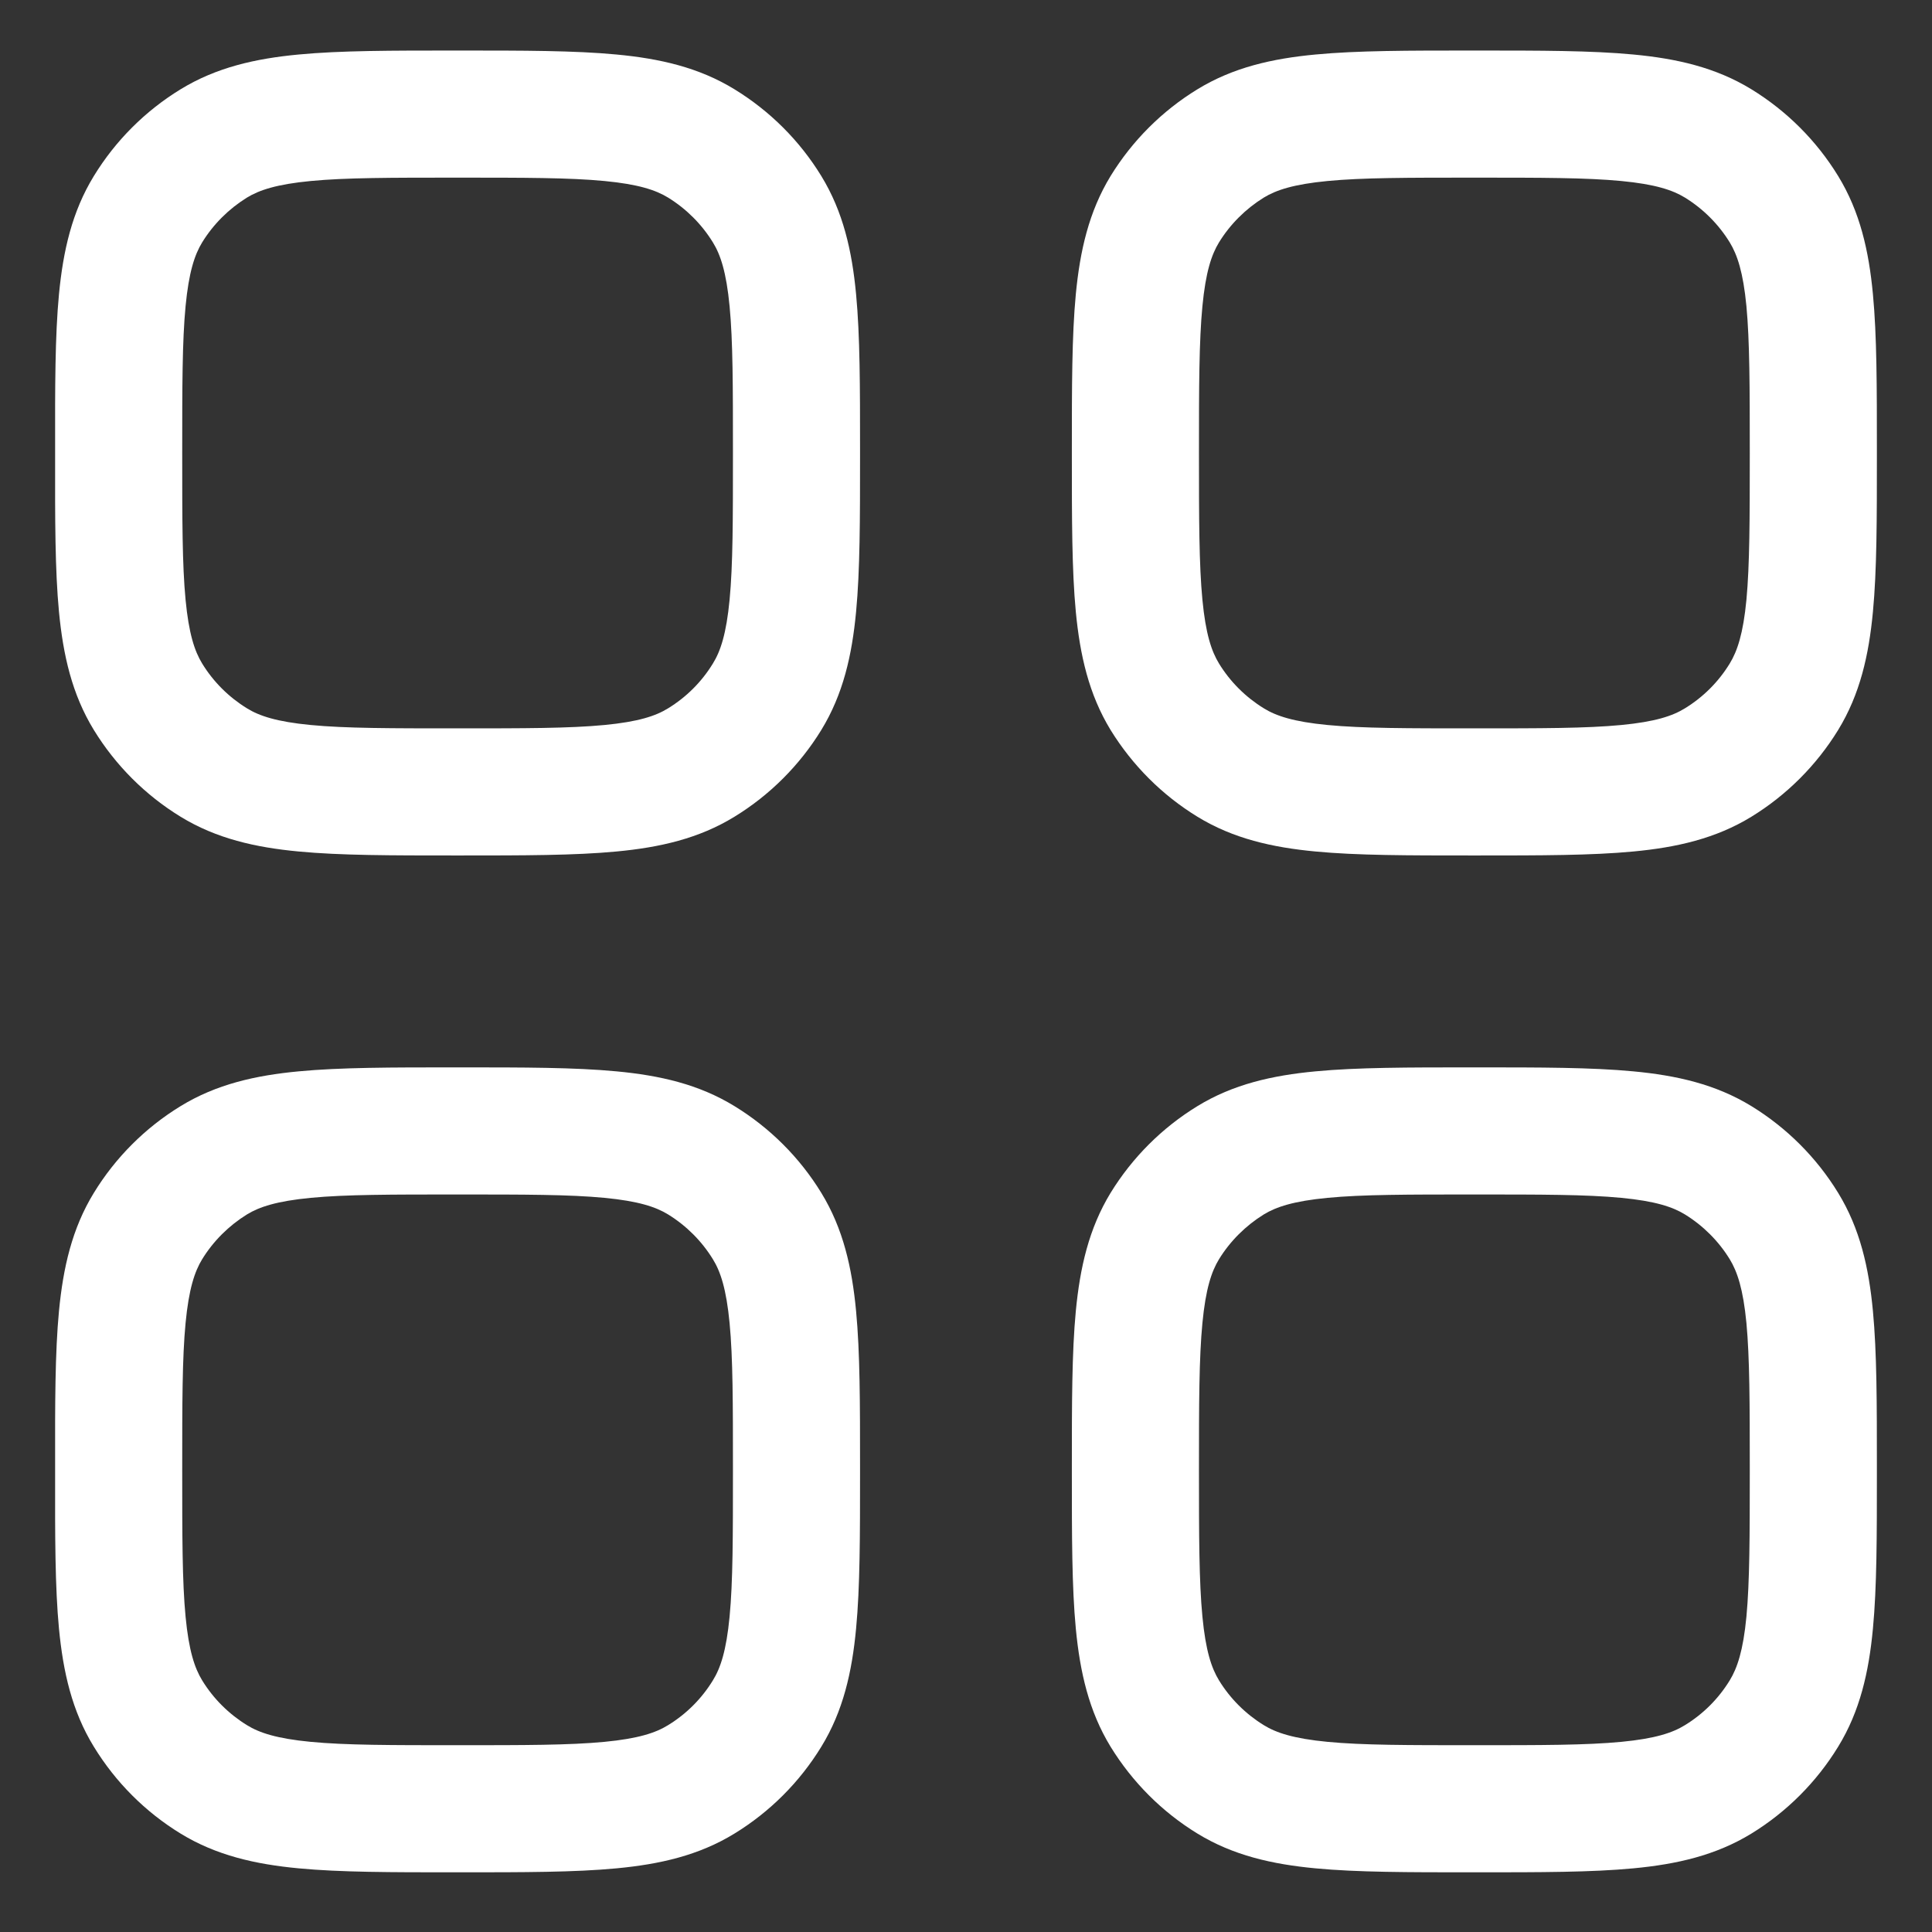 <svg width="19" height="19" viewBox="0 0 19 19" fill="none" xmlns="http://www.w3.org/2000/svg">
<rect x="0" y="0" width="19" height="19" fill="#333333" stroke="none"/>
<path fill-rule="evenodd" clip-rule="evenodd" d="M14.53 0.497H14.469C13.853 0.497 13.347 0.497 12.938 0.536C12.512 0.576 12.127 0.663 11.776 0.878C11.428 1.091 11.136 1.383 10.922 1.731C10.708 2.082 10.621 2.467 10.58 2.893C10.541 3.302 10.541 3.808 10.541 4.424V4.485C10.541 5.101 10.541 5.608 10.58 6.017C10.621 6.443 10.708 6.828 10.922 7.179C11.136 7.526 11.428 7.819 11.776 8.032C12.127 8.247 12.512 8.334 12.938 8.374C13.347 8.413 13.853 8.413 14.469 8.413H14.53C15.146 8.413 15.652 8.413 16.062 8.374C16.488 8.334 16.873 8.247 17.224 8.032C17.571 7.819 17.864 7.526 18.077 7.179C18.292 6.828 18.379 6.443 18.419 6.017C18.458 5.608 18.458 5.101 18.458 4.485V4.424C18.458 3.808 18.458 3.302 18.419 2.893C18.379 2.467 18.292 2.082 18.077 1.731C17.864 1.383 17.571 1.091 17.224 0.878C16.873 0.663 16.488 0.576 16.062 0.536C15.652 0.497 15.146 0.497 14.53 0.497ZM12.429 1.943C12.55 1.869 12.722 1.812 13.056 1.78C13.399 1.747 13.846 1.747 14.5 1.747C15.154 1.747 15.6 1.747 15.944 1.78C16.278 1.812 16.449 1.869 16.57 1.943C16.75 2.054 16.901 2.205 17.011 2.384C17.085 2.505 17.143 2.677 17.175 3.011C17.207 3.354 17.208 3.801 17.208 4.455C17.208 5.109 17.207 5.555 17.175 5.899C17.143 6.233 17.085 6.404 17.011 6.525C16.901 6.705 16.75 6.856 16.57 6.966C16.449 7.041 16.278 7.098 15.944 7.13C15.6 7.163 15.154 7.163 14.5 7.163C13.846 7.163 13.399 7.163 13.056 7.13C12.722 7.098 12.55 7.041 12.429 6.966C12.25 6.856 12.098 6.705 11.988 6.525C11.914 6.404 11.857 6.233 11.825 5.899C11.792 5.555 11.791 5.109 11.791 4.455C11.791 3.801 11.792 3.354 11.825 3.011C11.857 2.677 11.914 2.505 11.988 2.384C12.098 2.205 12.25 2.054 12.429 1.943Z" fill="white"/>
<path fill-rule="evenodd" clip-rule="evenodd" d="M4.469 0.497H4.53C5.146 0.497 5.653 0.497 6.062 0.536C6.488 0.576 6.873 0.663 7.223 0.878C7.571 1.091 7.864 1.383 8.077 1.731C8.292 2.082 8.379 2.467 8.419 2.893C8.458 3.302 8.458 3.808 8.458 4.424V4.485C8.458 5.101 8.458 5.608 8.419 6.017C8.379 6.443 8.292 6.828 8.077 7.179C7.864 7.526 7.571 7.819 7.223 8.032C6.873 8.247 6.488 8.334 6.062 8.374C5.653 8.413 5.146 8.413 4.53 8.413H4.469C3.853 8.413 3.347 8.413 2.938 8.374C2.512 8.334 2.127 8.247 1.776 8.032C1.428 7.819 1.136 7.526 0.923 7.179C0.708 6.828 0.621 6.443 0.58 6.017C0.541 5.608 0.541 5.101 0.542 4.485V4.424C0.541 3.809 0.541 3.302 0.58 2.893C0.621 2.467 0.708 2.082 0.923 1.731C1.136 1.383 1.428 1.091 1.776 0.878C2.127 0.663 2.512 0.576 2.938 0.536C3.347 0.497 3.853 0.497 4.469 0.497ZM3.056 1.78C2.722 1.812 2.55 1.869 2.429 1.943C2.25 2.054 2.098 2.205 1.988 2.384C1.914 2.505 1.857 2.677 1.825 3.011C1.792 3.354 1.792 3.801 1.792 4.455C1.792 5.109 1.792 5.555 1.825 5.899C1.857 6.233 1.914 6.404 1.988 6.525C2.098 6.705 2.25 6.856 2.429 6.966C2.55 7.041 2.722 7.098 3.056 7.13C3.399 7.163 3.846 7.163 4.5 7.163C5.154 7.163 5.6 7.163 5.944 7.13C6.278 7.098 6.449 7.041 6.57 6.966C6.75 6.856 6.901 6.705 7.011 6.525C7.086 6.404 7.143 6.233 7.175 5.899C7.208 5.555 7.208 5.109 7.208 4.455C7.208 3.801 7.208 3.354 7.175 3.011C7.143 2.677 7.086 2.505 7.011 2.384C6.901 2.205 6.75 2.054 6.57 1.943C6.449 1.869 6.278 1.812 5.944 1.78C5.6 1.747 5.154 1.747 4.5 1.747C3.846 1.747 3.399 1.747 3.056 1.78Z" fill="white"/>
<path fill-rule="evenodd" clip-rule="evenodd" d="M4.469 10.497C3.853 10.497 3.347 10.497 2.938 10.536C2.512 10.576 2.127 10.663 1.776 10.878C1.428 11.091 1.136 11.383 0.923 11.731C0.708 12.082 0.621 12.467 0.58 12.893C0.541 13.302 0.541 13.809 0.542 14.425V14.485C0.541 15.101 0.541 15.608 0.58 16.017C0.621 16.443 0.708 16.828 0.923 17.178C1.136 17.526 1.428 17.819 1.776 18.032C2.127 18.247 2.512 18.334 2.938 18.374C3.347 18.413 3.853 18.413 4.469 18.413H4.53C5.146 18.413 5.653 18.413 6.062 18.374C6.488 18.334 6.873 18.247 7.223 18.032C7.571 17.819 7.864 17.526 8.077 17.178C8.292 16.828 8.379 16.443 8.419 16.017C8.458 15.608 8.458 15.101 8.458 14.485V14.424C8.458 13.809 8.458 13.302 8.419 12.893C8.379 12.467 8.292 12.082 8.077 11.731C7.864 11.383 7.571 11.091 7.223 10.878C6.873 10.663 6.488 10.576 6.062 10.536C5.653 10.497 5.146 10.497 4.53 10.497H4.469ZM2.429 11.943C2.55 11.869 2.722 11.812 3.056 11.78C3.399 11.747 3.846 11.747 4.5 11.747C5.154 11.747 5.6 11.747 5.944 11.78C6.278 11.812 6.449 11.869 6.57 11.943C6.75 12.054 6.901 12.205 7.011 12.384C7.086 12.505 7.143 12.677 7.175 13.011C7.208 13.354 7.208 13.801 7.208 14.455C7.208 15.109 7.208 15.555 7.175 15.899C7.143 16.233 7.086 16.404 7.011 16.525C6.901 16.705 6.75 16.856 6.57 16.966C6.449 17.041 6.278 17.098 5.944 17.13C5.6 17.163 5.154 17.163 4.5 17.163C3.846 17.163 3.399 17.163 3.056 17.13C2.722 17.098 2.55 17.041 2.429 16.966C2.25 16.856 2.098 16.705 1.988 16.525C1.914 16.404 1.857 16.233 1.825 15.899C1.792 15.555 1.792 15.109 1.792 14.455C1.792 13.801 1.792 13.354 1.825 13.011C1.857 12.677 1.914 12.505 1.988 12.384C2.098 12.205 2.25 12.054 2.429 11.943Z" fill="white"/>
<path fill-rule="evenodd" clip-rule="evenodd" d="M16.062 10.536C15.652 10.497 15.146 10.497 14.53 10.497H14.469C13.853 10.497 13.347 10.497 12.938 10.536C12.512 10.576 12.127 10.663 11.776 10.878C11.428 11.091 11.136 11.383 10.922 11.731C10.708 12.082 10.621 12.467 10.58 12.893C10.541 13.302 10.541 13.809 10.541 14.425V14.485C10.541 15.101 10.541 15.608 10.58 16.017C10.621 16.443 10.708 16.828 10.922 17.178C11.136 17.526 11.428 17.819 11.776 18.032C12.127 18.247 12.512 18.334 12.938 18.374C13.347 18.413 13.853 18.413 14.469 18.413H14.53C15.146 18.413 15.652 18.413 16.062 18.374C16.488 18.334 16.873 18.247 17.224 18.032C17.571 17.819 17.864 17.526 18.077 17.178C18.292 16.828 18.379 16.443 18.419 16.017C18.458 15.608 18.458 15.101 18.458 14.485V14.424C18.458 13.809 18.458 13.302 18.419 12.893C18.379 12.467 18.292 12.082 18.077 11.731C17.864 11.383 17.571 11.091 17.224 10.878C16.873 10.663 16.488 10.576 16.062 10.536ZM12.429 11.943C12.55 11.869 12.722 11.812 13.056 11.78C13.399 11.747 13.846 11.747 14.5 11.747C15.154 11.747 15.6 11.747 15.944 11.78C16.278 11.812 16.449 11.869 16.57 11.943C16.75 12.054 16.901 12.205 17.011 12.384C17.085 12.505 17.143 12.677 17.175 13.011C17.207 13.354 17.208 13.801 17.208 14.455C17.208 15.109 17.207 15.555 17.175 15.899C17.143 16.233 17.085 16.404 17.011 16.525C16.901 16.705 16.75 16.856 16.57 16.966C16.449 17.041 16.278 17.098 15.944 17.13C15.6 17.163 15.154 17.163 14.5 17.163C13.846 17.163 13.399 17.163 13.056 17.13C12.722 17.098 12.55 17.041 12.429 16.966C12.25 16.856 12.098 16.705 11.988 16.525C11.914 16.404 11.857 16.233 11.825 15.899C11.792 15.555 11.791 15.109 11.791 14.455C11.791 13.801 11.792 13.354 11.825 13.011C11.857 12.677 11.914 12.505 11.988 12.384C12.098 12.205 12.25 12.054 12.429 11.943Z" fill="white"/>
</svg>
